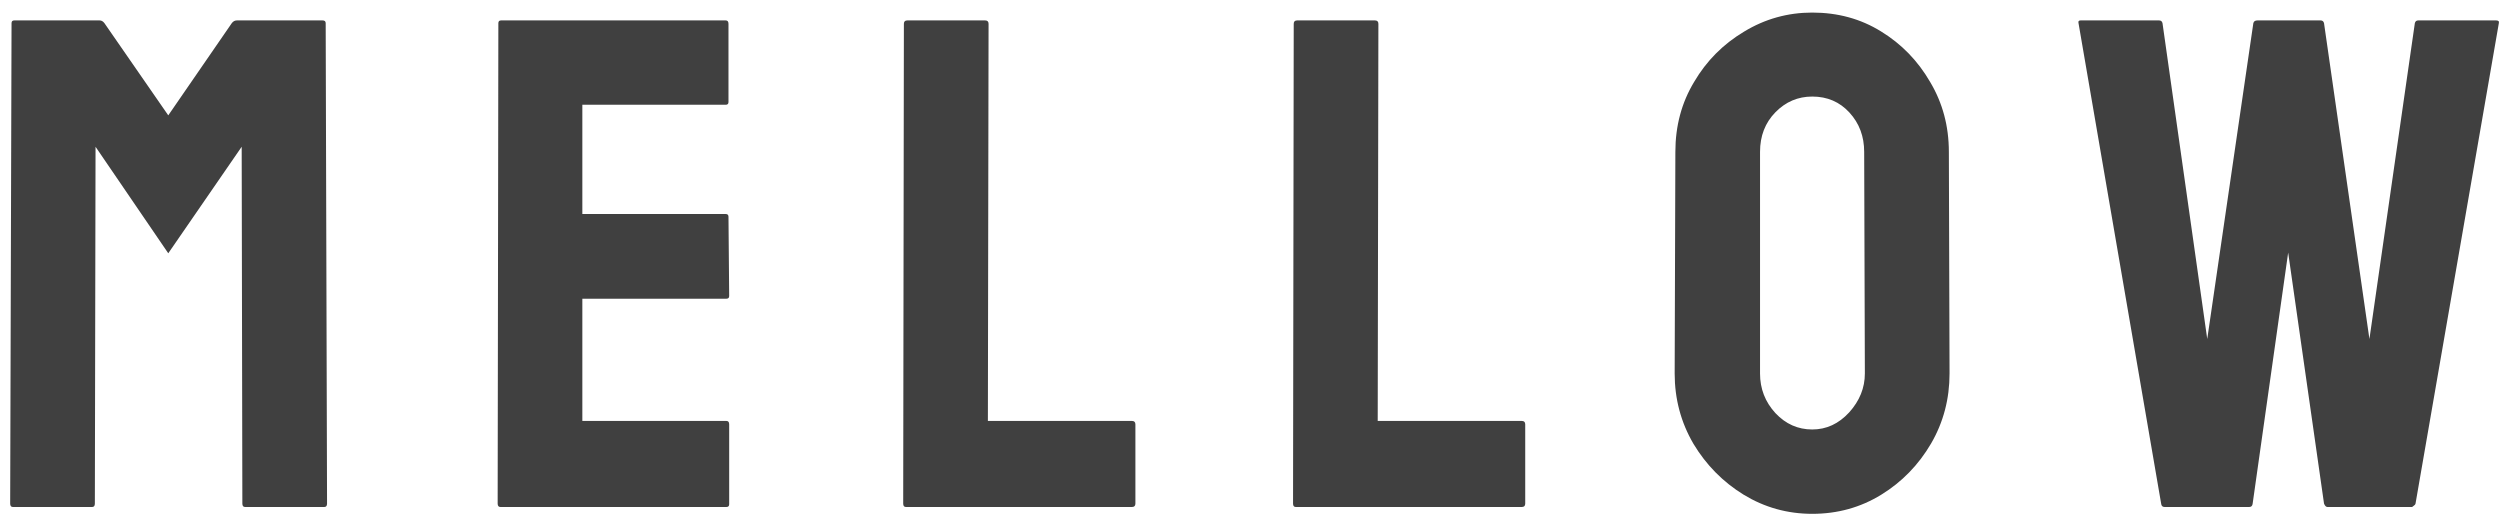<svg width="143" height="30" viewBox="0 0 143 30" fill="none" xmlns="http://www.w3.org/2000/svg">
<path d="M5.27 29H0.738C0.634 29 0.582 28.935 0.582 28.805L0.66 1.324C0.66 1.22 0.712 1.168 0.816 1.168H5.699C5.803 1.168 5.895 1.22 5.973 1.324L9.625 6.598L13.258 1.324C13.336 1.22 13.434 1.168 13.551 1.168H18.453C18.57 1.168 18.629 1.22 18.629 1.324L18.707 28.805C18.707 28.935 18.655 29 18.551 29H14.02C13.915 29 13.863 28.935 13.863 28.805L13.824 8.395L9.625 14.488L5.465 8.395L5.426 28.805C5.426 28.935 5.374 29 5.27 29ZM41.552 29H28.623C28.518 29 28.466 28.935 28.466 28.805L28.506 1.324C28.506 1.22 28.558 1.168 28.662 1.168H41.513C41.617 1.168 41.669 1.233 41.669 1.363V5.836C41.669 5.94 41.617 5.992 41.513 5.992H33.31V12.242H41.513C41.617 12.242 41.669 12.294 41.669 12.398L41.709 16.93C41.709 17.034 41.657 17.086 41.552 17.086H33.31V24.078H41.552C41.657 24.078 41.709 24.143 41.709 24.273V28.844C41.709 28.948 41.657 29 41.552 29ZM64.749 29H51.819C51.715 29 51.663 28.935 51.663 28.805L51.702 1.363C51.702 1.233 51.767 1.168 51.898 1.168H56.351C56.481 1.168 56.546 1.233 56.546 1.363L56.507 24.078H64.749C64.879 24.078 64.945 24.143 64.945 24.273V28.805C64.945 28.935 64.879 29 64.749 29ZM87.048 29H74.118C74.014 29 73.962 28.935 73.962 28.805L74.001 1.363C74.001 1.233 74.066 1.168 74.196 1.168H78.649C78.779 1.168 78.844 1.233 78.844 1.363L78.805 24.078H87.048C87.178 24.078 87.243 24.143 87.243 24.273V28.805C87.243 28.935 87.178 29 87.048 29ZM103.662 29.391C102.243 29.391 100.935 29.026 99.737 28.297C98.552 27.568 97.595 26.598 96.866 25.387C96.15 24.163 95.791 22.822 95.791 21.363L95.831 8.688C95.831 7.203 96.189 5.868 96.905 4.684C97.608 3.486 98.558 2.529 99.756 1.812C100.954 1.083 102.256 0.719 103.662 0.719C105.121 0.719 106.429 1.077 107.588 1.793C108.76 2.509 109.698 3.473 110.401 4.684C111.117 5.882 111.475 7.216 111.475 8.688L111.514 21.363C111.514 22.822 111.162 24.156 110.459 25.367C109.743 26.591 108.793 27.568 107.608 28.297C106.423 29.026 105.108 29.391 103.662 29.391ZM103.662 24.566C104.47 24.566 105.173 24.241 105.772 23.59C106.371 22.926 106.67 22.184 106.67 21.363L106.631 8.688C106.631 7.802 106.351 7.053 105.791 6.441C105.232 5.829 104.522 5.523 103.662 5.523C102.842 5.523 102.139 5.823 101.553 6.422C100.967 7.021 100.674 7.776 100.674 8.688V21.363C100.674 22.236 100.967 22.991 101.553 23.629C102.139 24.254 102.842 24.566 103.662 24.566ZM128.656 29H123.812C123.695 29 123.63 28.935 123.617 28.805L118.891 1.324C118.865 1.22 118.904 1.168 119.008 1.168H123.5C123.604 1.168 123.669 1.22 123.695 1.324L126.254 19.391L128.891 1.324C128.917 1.22 128.995 1.168 129.125 1.168H132.738C132.842 1.168 132.908 1.22 132.934 1.324L135.531 19.391L138.129 1.324C138.155 1.22 138.22 1.168 138.324 1.168H142.777C142.908 1.168 142.96 1.22 142.934 1.324L138.168 28.805C138.155 28.857 138.116 28.902 138.051 28.941L137.973 29H133.129C133.051 29 132.986 28.935 132.934 28.805L130.883 14.449L128.852 28.805C128.839 28.935 128.773 29 128.656 29Z" fill="#404040"/>
</svg>
